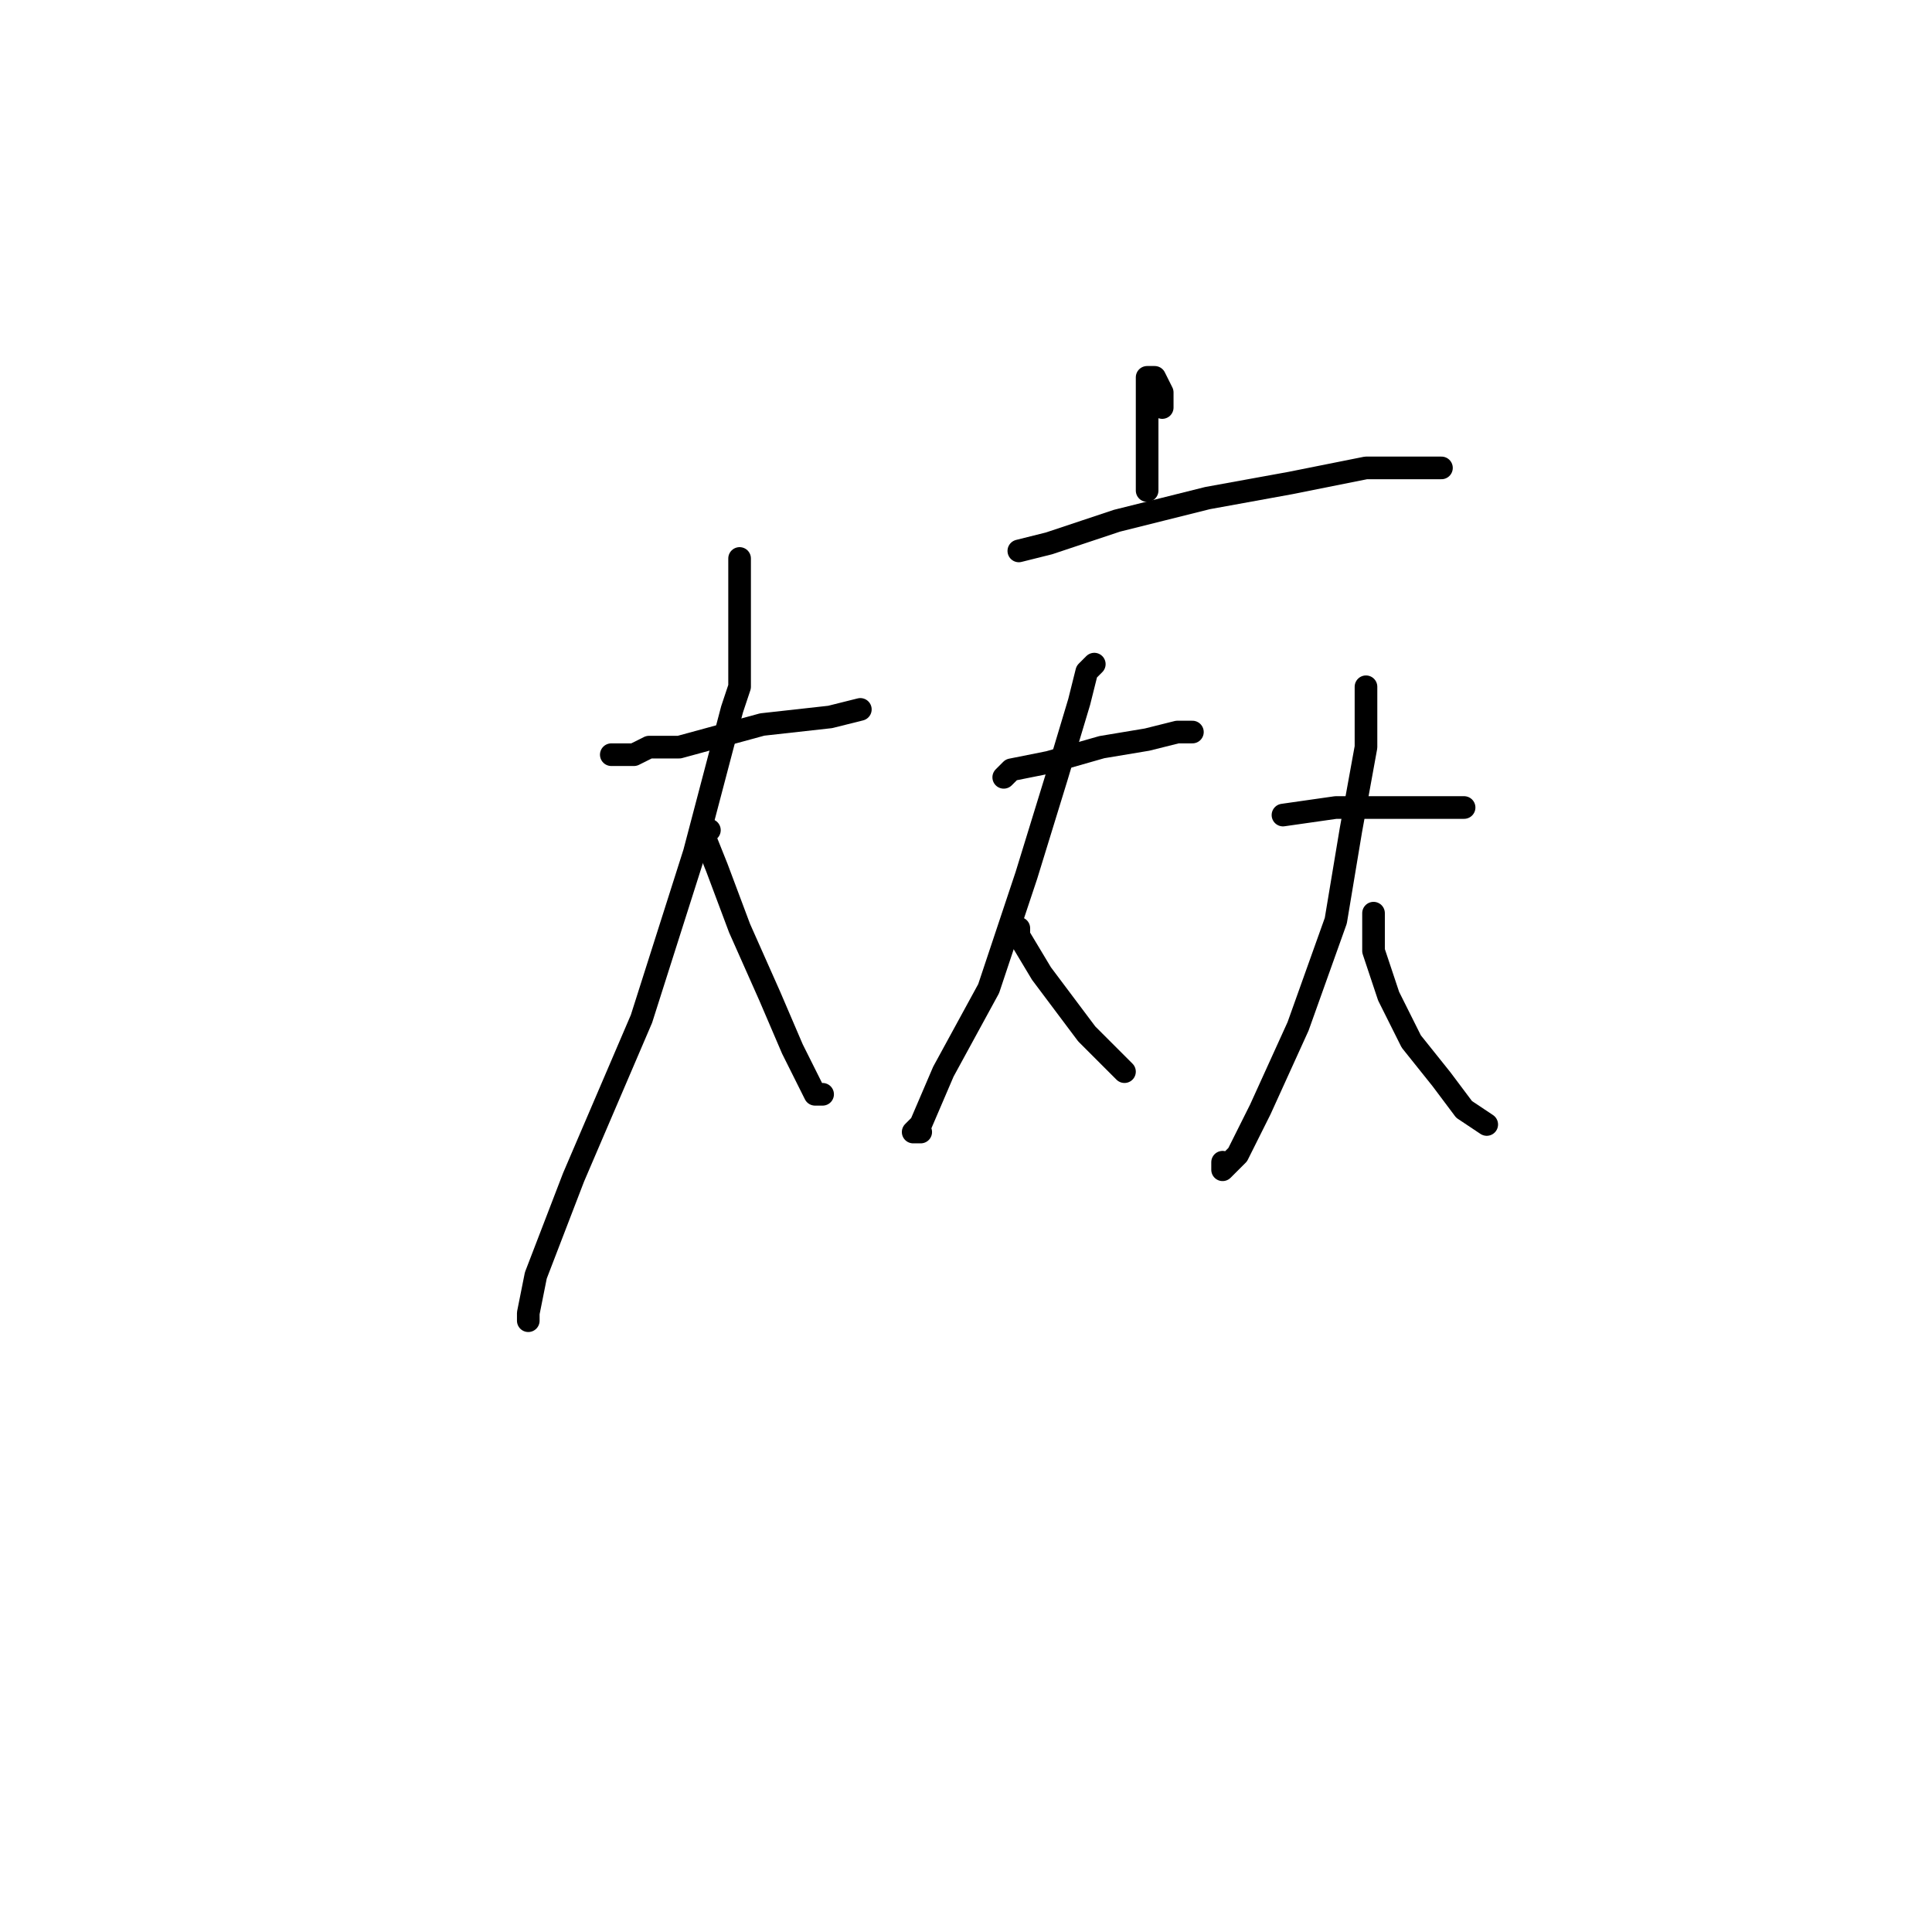 <?xml version="1.0" standalone="no"?>
    <svg width="256" height="256" xmlns="http://www.w3.org/2000/svg" version="1.1">
    <polyline stroke="black" stroke-width="3" stroke-linecap="round" fill="transparent" stroke-linejoin="round" points="81 100 84 100 86 99 90 99 101 96 110 95 114 94 114 94 " />
        <polyline stroke="black" stroke-width="3" stroke-linecap="round" fill="transparent" stroke-linejoin="round" points="98 74 98 75 98 80 98 82 98 91 97 94 92 113 85 135 76 156 71 169 70 174 70 175 70 175 " />
        <polyline stroke="black" stroke-width="3" stroke-linecap="round" fill="transparent" stroke-linejoin="round" points="94 110 93 110 95 115 98 123 102 132 105 139 107 143 108 145 109 145 109 145 " />
        <polyline stroke="black" stroke-width="3" stroke-linecap="round" fill="transparent" stroke-linejoin="round" points="154 54 154 52 153 50 152 50 152 51 152 54 152 56 152 61 152 64 152 65 152 65 " />
        <polyline stroke="black" stroke-width="3" stroke-linecap="round" fill="transparent" stroke-linejoin="round" points="135 73 139 72 148 69 156 67 160 66 171 64 181 62 189 62 191 62 191 62 " />
        <polyline stroke="black" stroke-width="3" stroke-linecap="round" fill="transparent" stroke-linejoin="round" points="133 103 134 102 139 101 146 99 152 98 156 97 158 97 158 97 " />
        <polyline stroke="black" stroke-width="3" stroke-linecap="round" fill="transparent" stroke-linejoin="round" points="145 88 144 89 143 93 140 103 136 116 131 131 125 142 122 149 121 150 122 150 122 150 " />
        <polyline stroke="black" stroke-width="3" stroke-linecap="round" fill="transparent" stroke-linejoin="round" points="135 123 135 124 138 129 141 133 144 137 147 140 149 142 149 142 " />
        <polyline stroke="black" stroke-width="3" stroke-linecap="round" fill="transparent" stroke-linejoin="round" points="170 108 177 107 184 107 190 107 194 107 194 107 " />
        <polyline stroke="black" stroke-width="3" stroke-linecap="round" fill="transparent" stroke-linejoin="round" points="181 91 181 99 179 110 177 122 172 136 167 147 164 153 162 155 162 154 162 154 " />
        <polyline stroke="black" stroke-width="3" stroke-linecap="round" fill="transparent" stroke-linejoin="round" points="182 121 182 123 182 126 184 132 187 138 191 143 194 147 197 149 197 149 " />
        </svg>